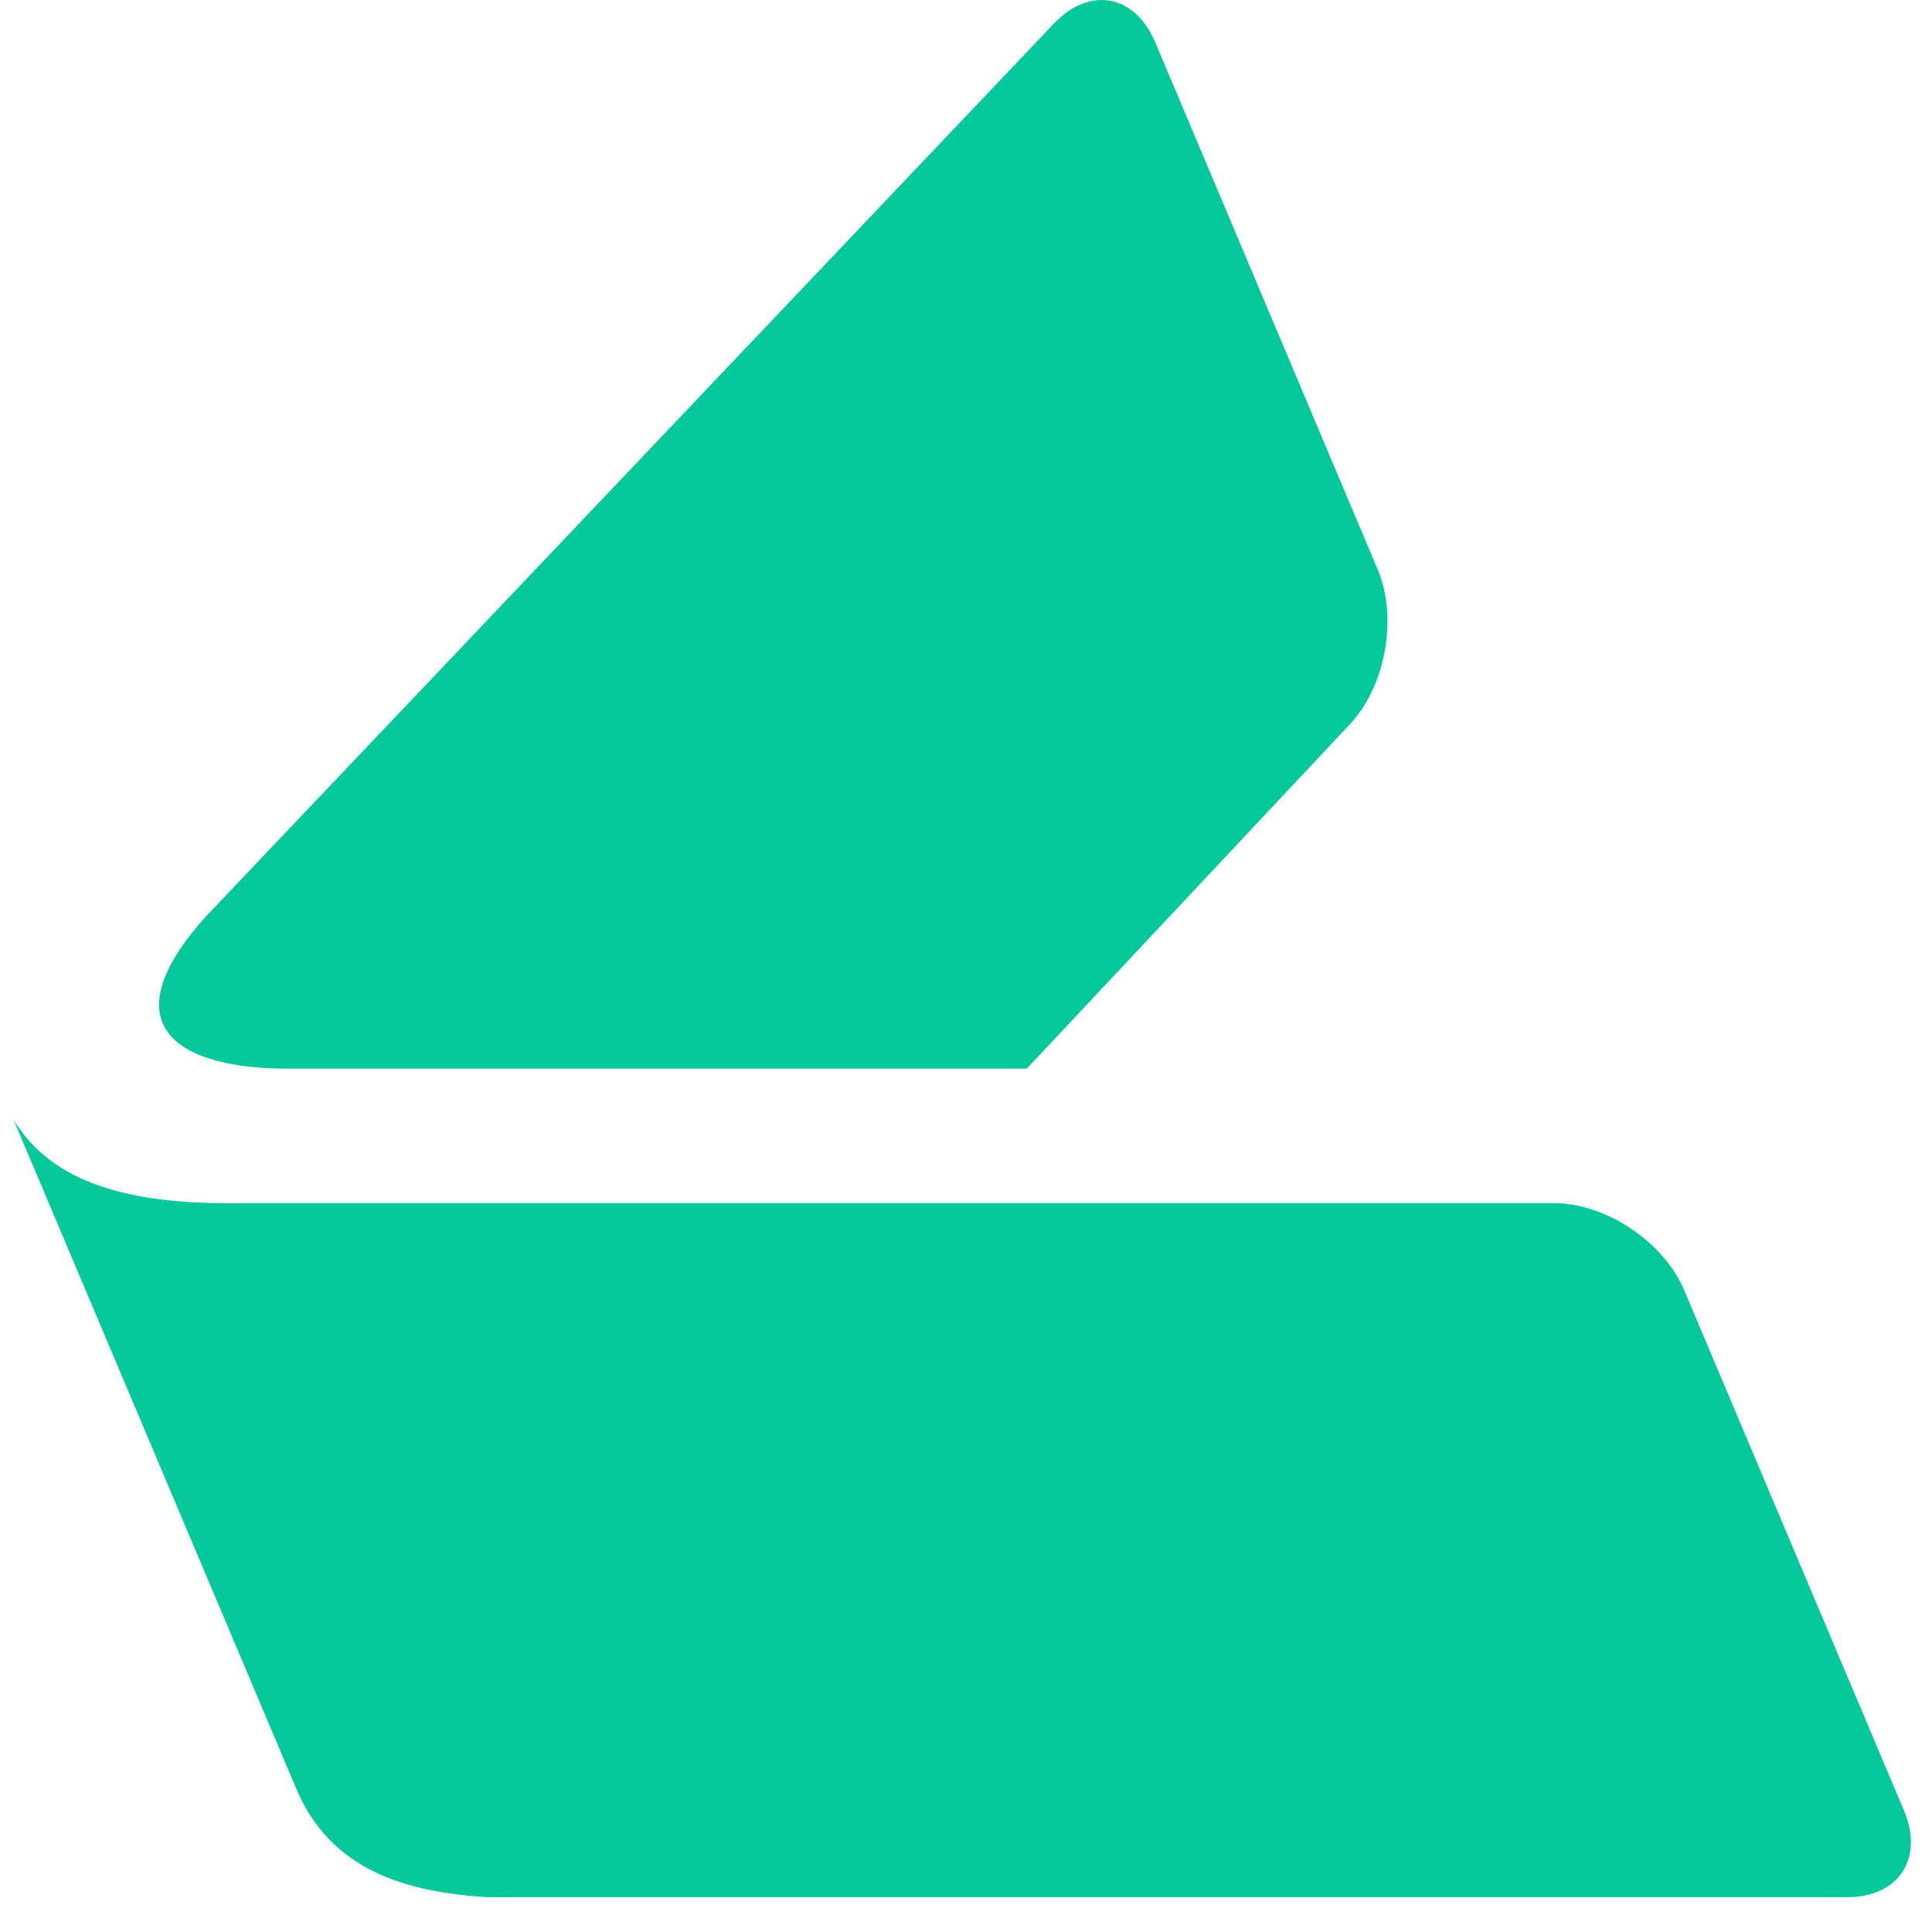 <svg width="24" height="24" fill="none" viewBox="0 0 34 34" xmlns="http://www.w3.org/2000/svg">
  <path fill="#05C99B" fill-rule="evenodd" d="M.242 19.713c.465.738 1.346 1.464 3.747 1.46h23.36c.905 0 1.926.679 2.285 1.52l3.873 9.17c.355.842-.092 1.524-.997 1.524H8.57c-1.425-.09-2.747-.466-3.358-1.913zM20.33.743l3.918 9.286c.355.845.133 2.062-.498 2.723l-5.68 6.054H5.153c-2.046.024-3.259-.765-1.52-2.688L18.547.414c.628-.661 1.427-.515 1.782.33Z" clip-rule="evenodd"/>
</svg>
